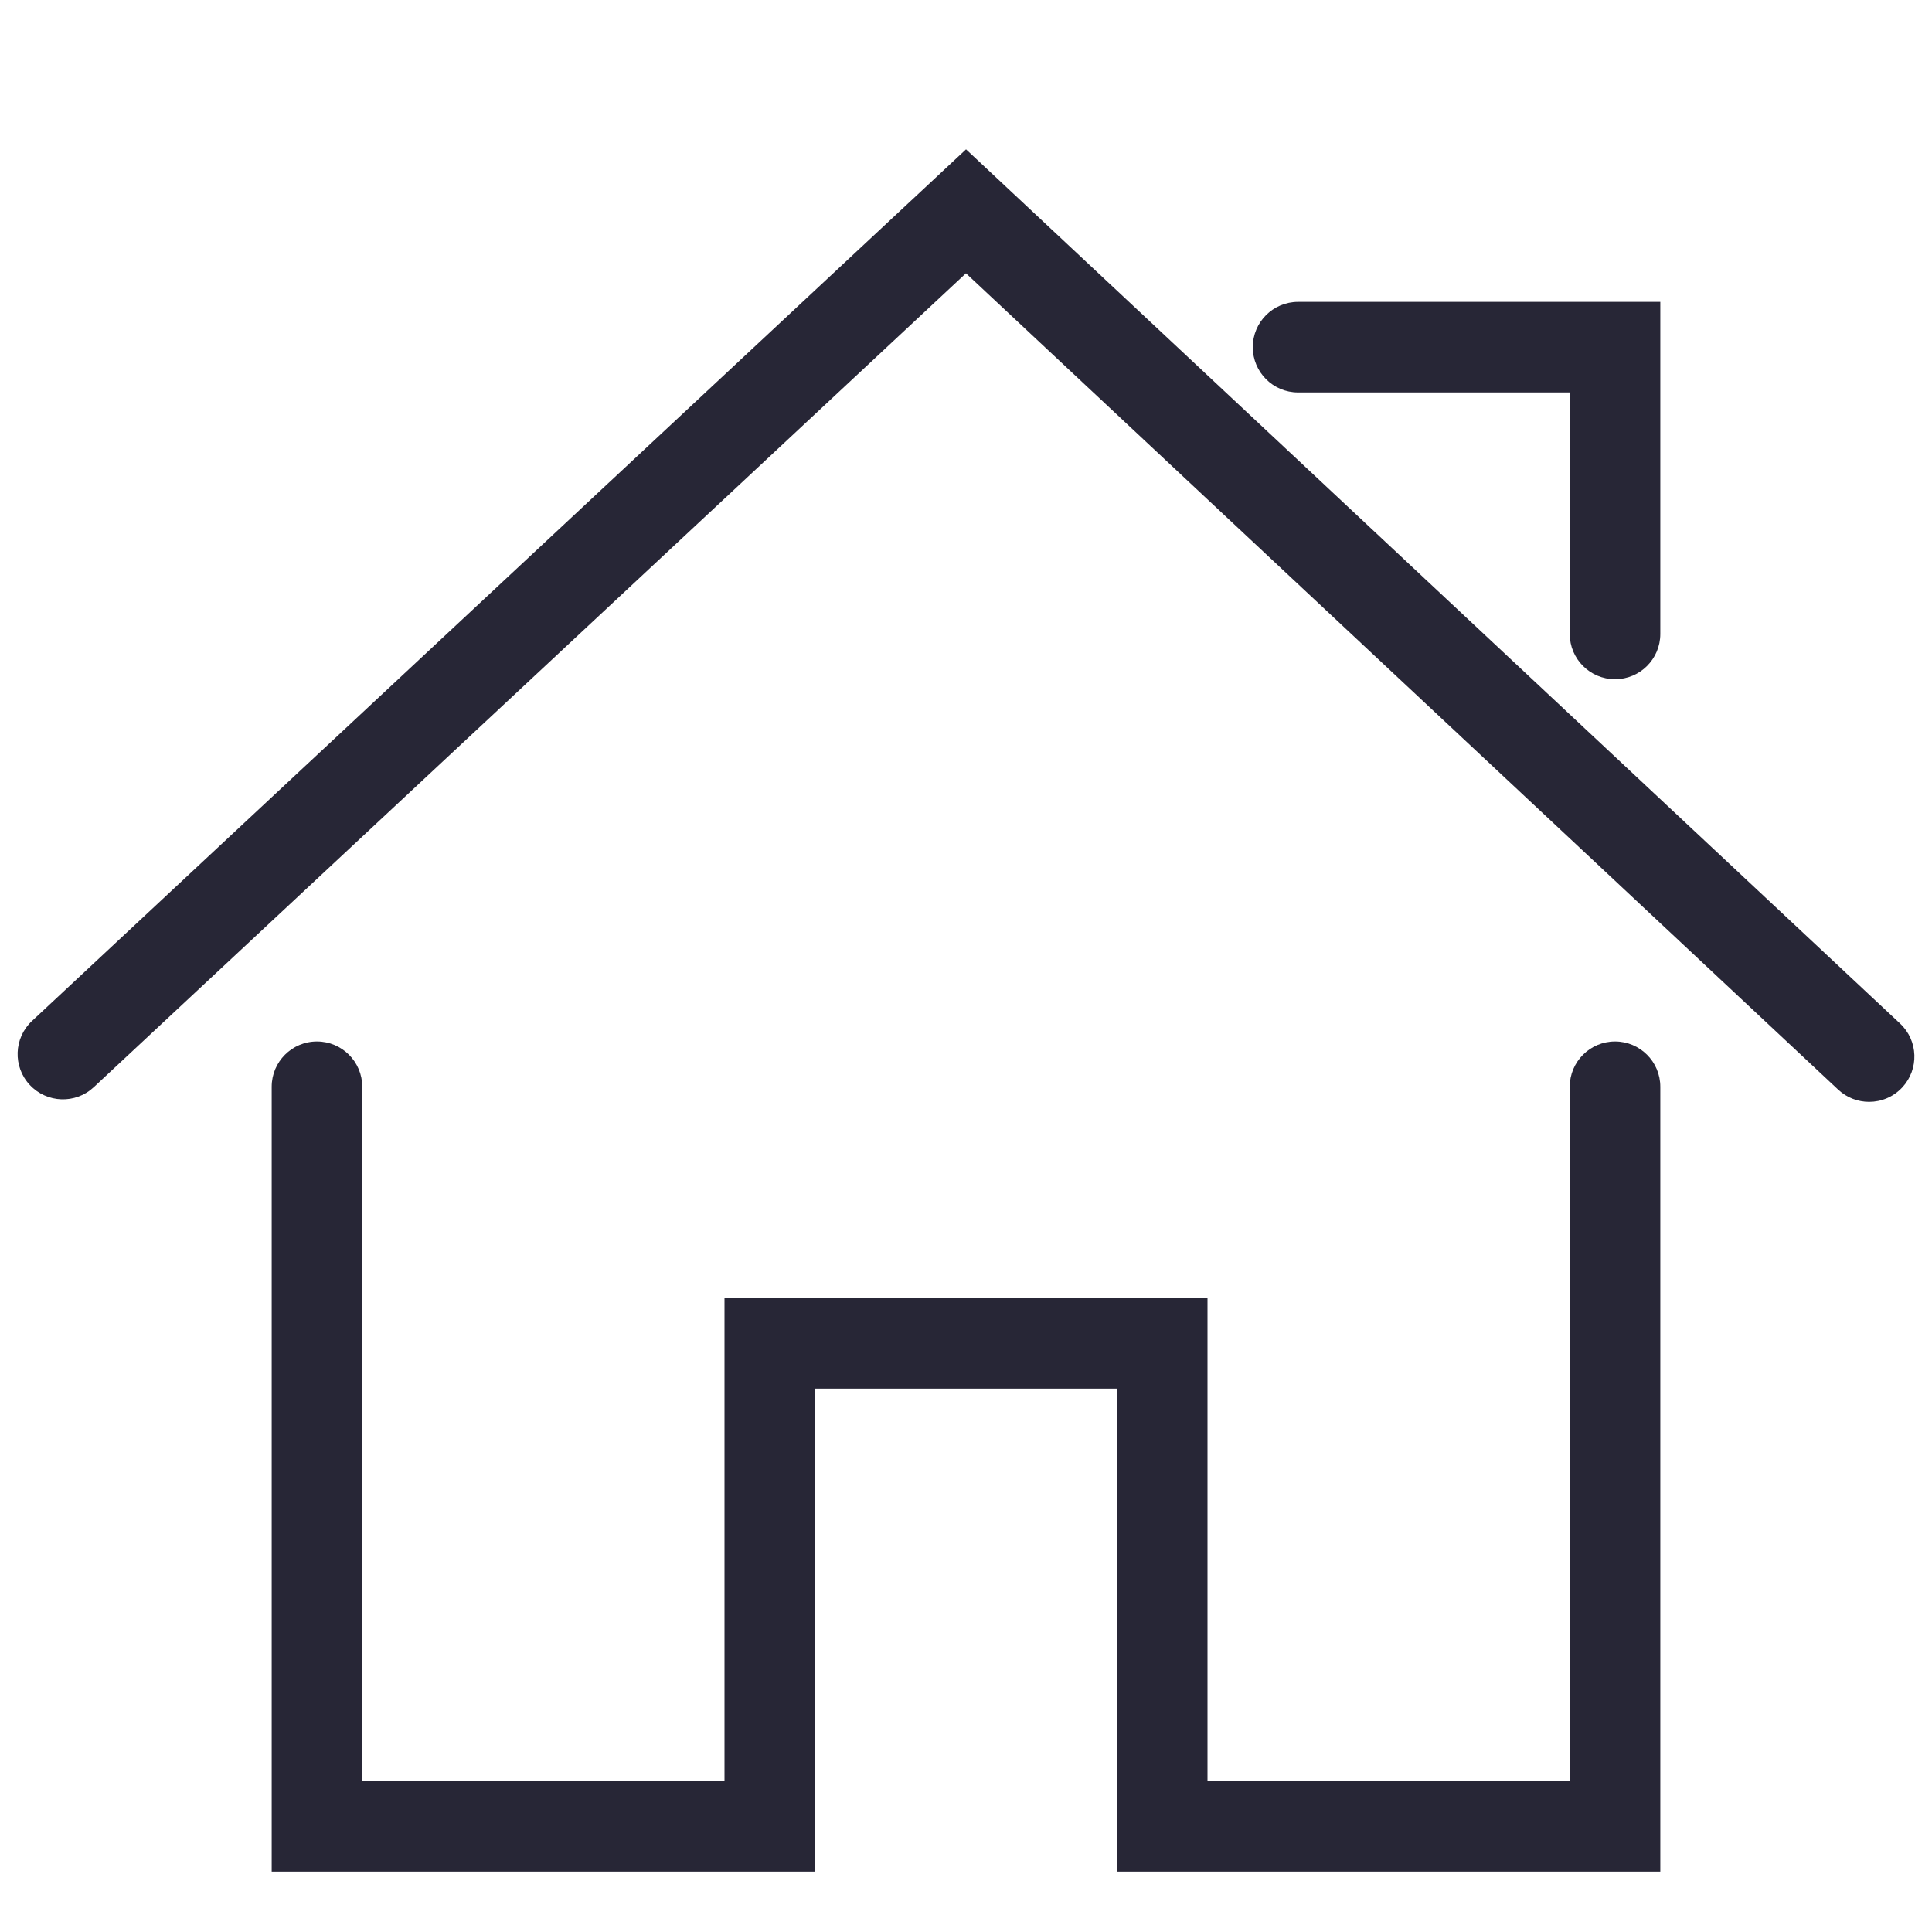<?xml version="1.0" standalone="no"?><!DOCTYPE svg PUBLIC "-//W3C//DTD SVG 1.1//EN" "http://www.w3.org/Graphics/SVG/1.1/DTD/svg11.dtd"><svg t="1713762393960" class="icon" viewBox="0 0 1024 1024" version="1.1" xmlns="http://www.w3.org/2000/svg" p-id="1595" xmlns:xlink="http://www.w3.org/1999/xlink" width="64" height="64"><path d="M1007.072 542.48 512.016 79.152 16.96 541.12c-9.68 9.04-10.224 24.24-1.168 33.92 9.04 9.68 24.24 10.224 33.92 1.168l462.272-431.36 462.288 432.672c4.64 4.336 10.528 6.48 16.4 6.48 6.4 0 12.8-2.544 17.52-7.6C1017.248 566.72 1016.752 551.536 1007.072 542.48zM856 552c-13.248 0-24 10.752-24 24l0 368L640 944 640 688 384 688l0 256L192 944 192 576c0-13.248-10.736-24-24-24S144 562.752 144 576l0 416 288 0L432 736l160 0 0 256 288 0L880 576C880 562.752 869.248 552 856 552zM688 208l144 0 0 128c0 13.264 10.752 24 24 24S880 349.264 880 336L880 160 688 160c-13.248 0-24 10.736-24 24S674.752 208 688 208z" fill="#272636" p-id="1596"></path></svg>